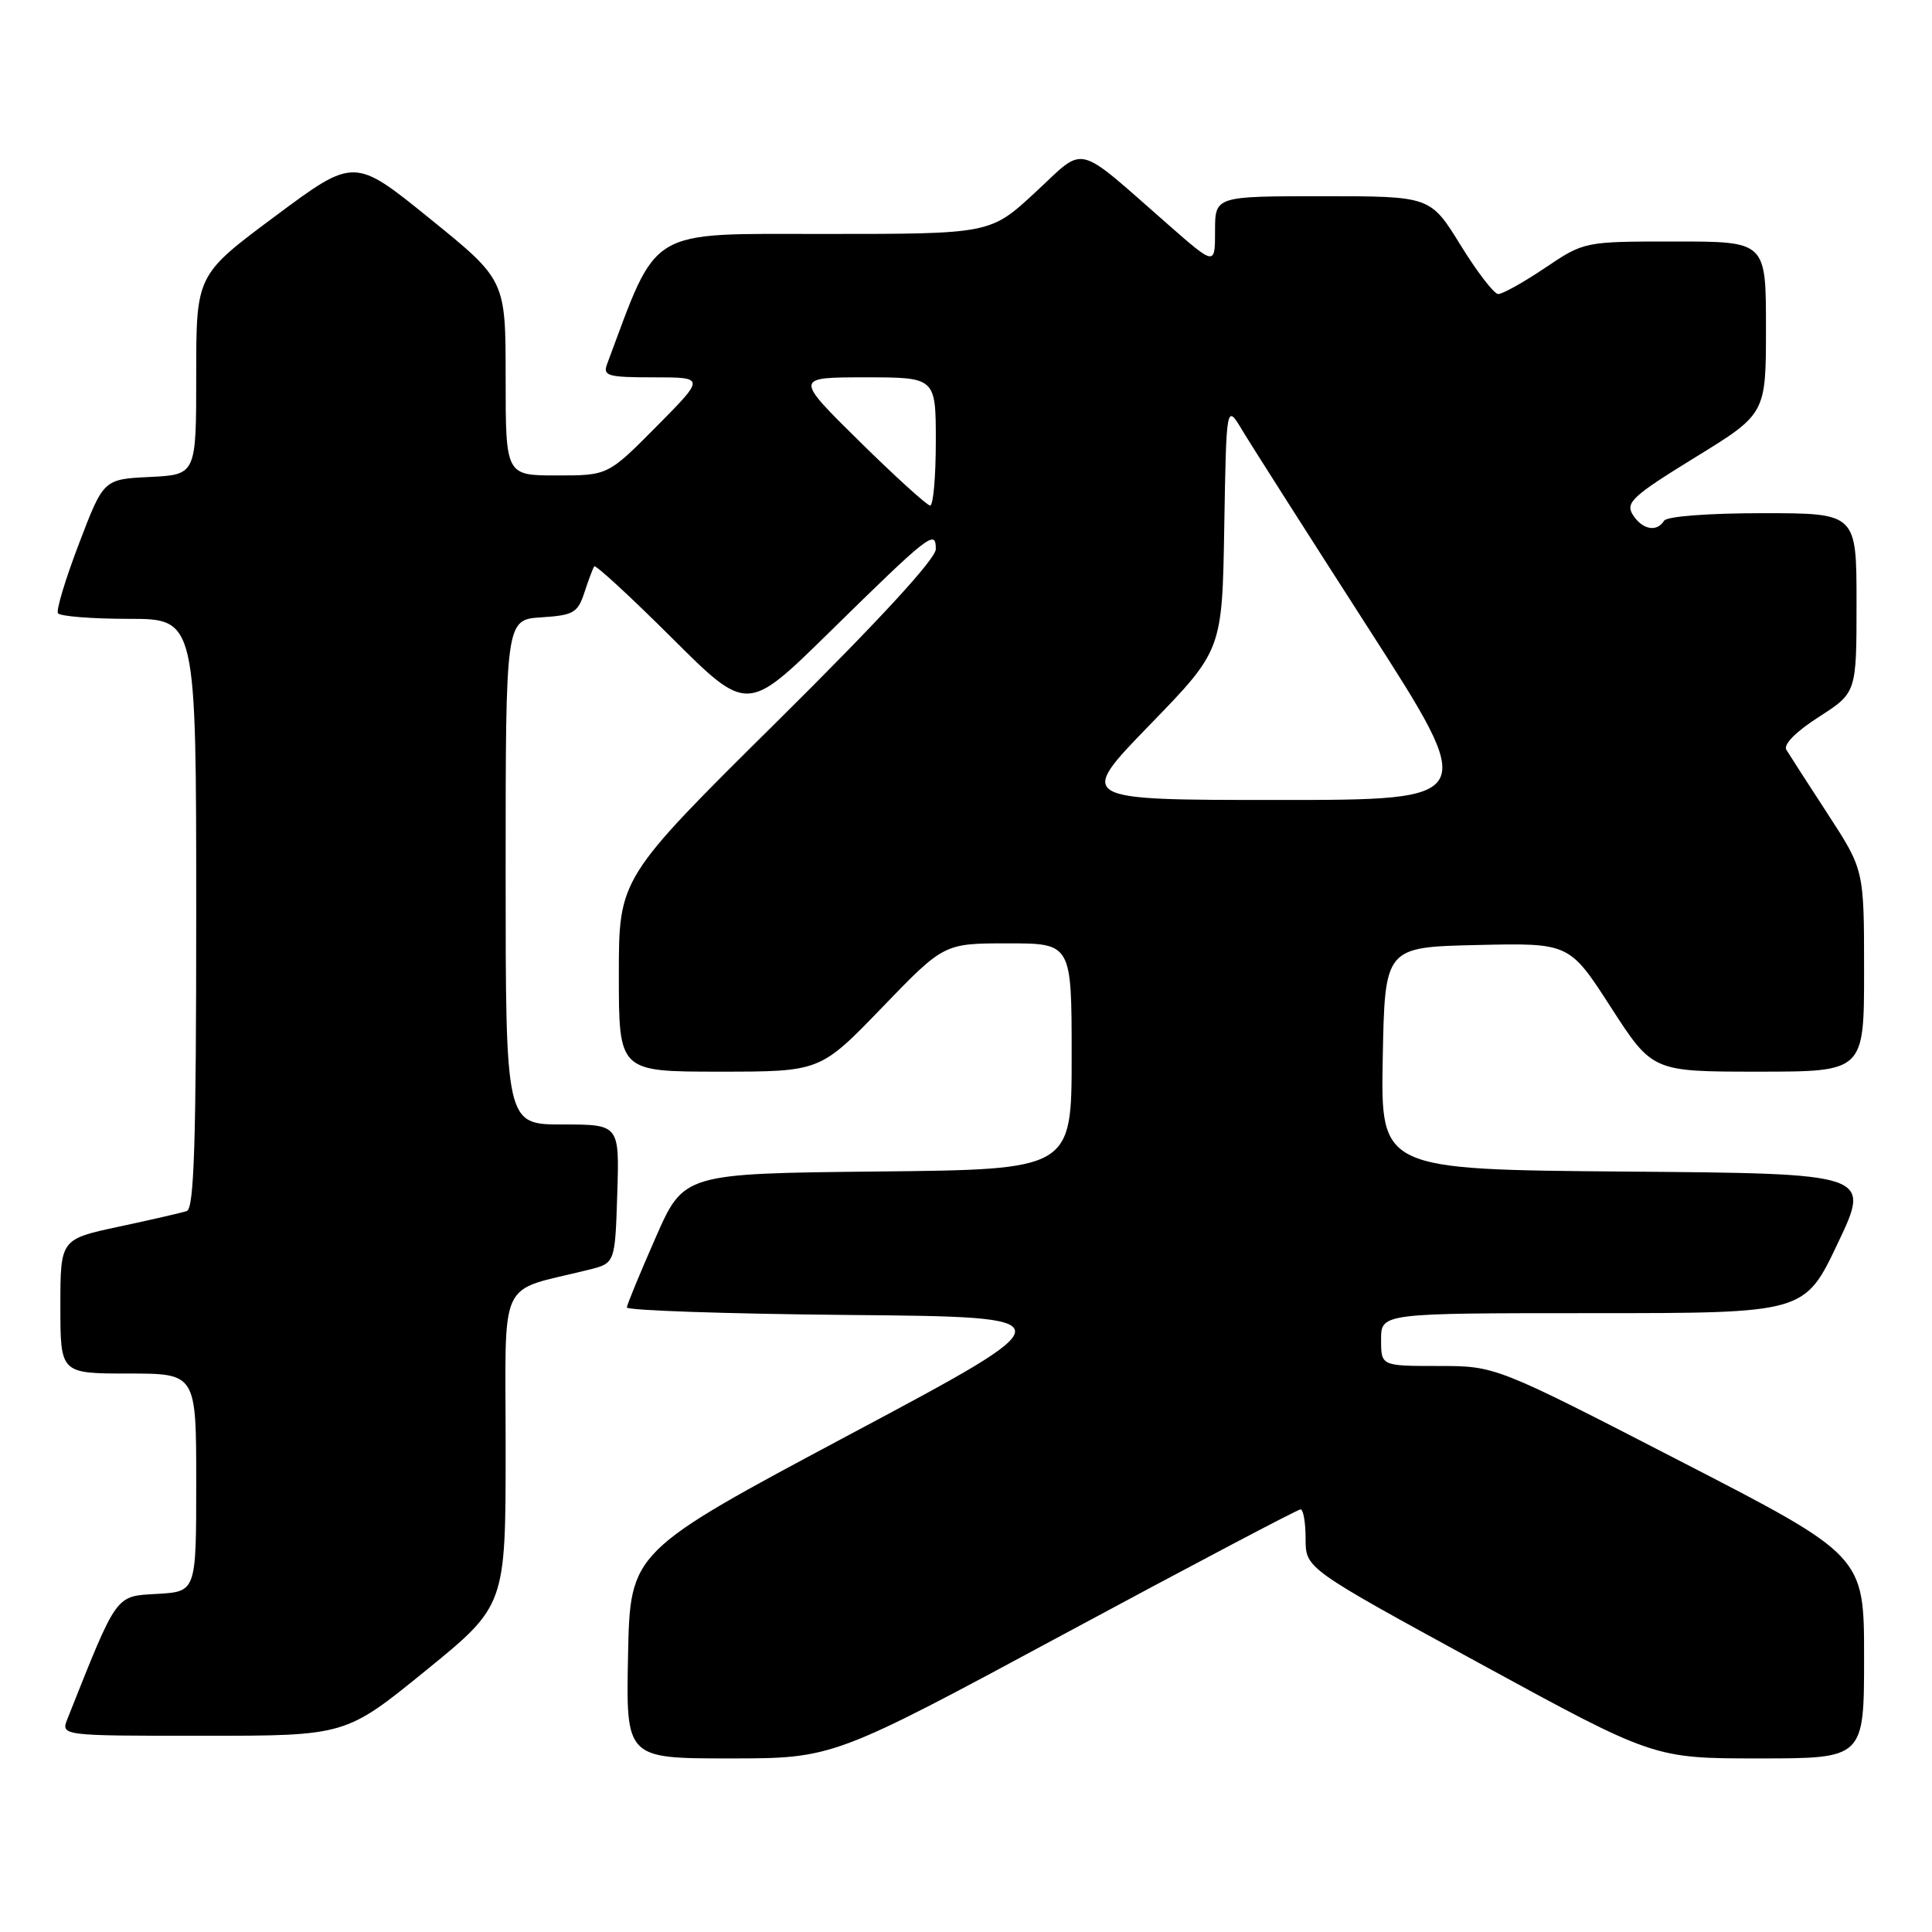<?xml version="1.0" encoding="UTF-8" standalone="no"?>
<!DOCTYPE svg PUBLIC "-//W3C//DTD SVG 1.1//EN" "http://www.w3.org/Graphics/SVG/1.1/DTD/svg11.dtd" >
<svg xmlns="http://www.w3.org/2000/svg" xmlns:xlink="http://www.w3.org/1999/xlink" version="1.1" viewBox="0 0 256 256">
 <g >
 <path fill="currentColor"
d=" M 141.03 216.50 C 157.87 207.43 171.96 200.00 172.33 200.00 C 172.70 200.00 173.00 201.76 173.00 203.91 C 173.00 207.82 173.00 207.82 196.07 220.41 C 219.14 233.00 219.14 233.00 233.07 233.00 C 247.00 233.00 247.00 233.00 247.00 219.58 C 247.00 206.15 247.00 206.15 222.59 193.58 C 198.18 181.00 198.18 181.00 190.59 181.00 C 183.00 181.00 183.00 181.00 183.00 177.50 C 183.00 174.00 183.00 174.00 211.06 174.00 C 239.12 174.00 239.12 174.00 243.51 164.75 C 247.91 155.50 247.91 155.50 215.43 155.24 C 182.95 154.97 182.95 154.97 183.22 140.24 C 183.50 125.50 183.50 125.50 195.72 125.22 C 207.95 124.94 207.95 124.94 213.45 133.47 C 218.96 142.00 218.96 142.00 232.98 142.00 C 247.00 142.00 247.00 142.00 247.00 128.63 C 247.00 115.26 247.00 115.26 242.20 107.88 C 239.56 103.82 237.08 99.98 236.70 99.35 C 236.28 98.65 237.96 96.95 241.00 95.00 C 246.00 91.79 246.00 91.79 246.00 79.90 C 246.00 68.00 246.00 68.00 233.56 68.00 C 226.34 68.00 220.86 68.42 220.50 69.00 C 219.54 70.56 217.59 70.18 216.35 68.20 C 215.36 66.60 216.32 65.71 224.61 60.61 C 234.00 54.84 234.00 54.84 234.00 43.42 C 234.00 32.00 234.00 32.00 221.96 32.00 C 209.92 32.00 209.92 32.00 204.72 35.50 C 201.87 37.42 199.07 38.98 198.51 38.96 C 197.96 38.94 195.71 36.02 193.52 32.46 C 189.53 26.00 189.53 26.00 175.27 26.00 C 161.00 26.00 161.00 26.00 161.00 30.60 C 161.00 35.20 161.00 35.20 154.89 29.85 C 142.24 18.77 143.98 19.20 137.19 25.48 C 131.23 31.00 131.23 31.00 109.31 31.00 C 85.53 31.00 87.27 29.96 80.44 48.25 C 79.86 49.81 80.53 50.00 86.61 50.00 C 93.44 50.00 93.44 50.00 87.00 56.50 C 80.56 63.00 80.56 63.00 73.78 63.00 C 67.00 63.00 67.00 63.00 67.00 50.05 C 67.00 37.10 67.00 37.10 56.97 28.98 C 46.94 20.85 46.94 20.85 36.47 28.64 C 26.00 36.43 26.00 36.43 26.00 49.67 C 26.00 62.90 26.00 62.90 19.86 63.20 C 13.72 63.50 13.72 63.50 10.48 72.00 C 8.69 76.67 7.43 80.84 7.68 81.25 C 7.92 81.66 12.14 82.00 17.06 82.00 C 26.00 82.00 26.00 82.00 26.00 121.03 C 26.00 151.37 25.72 160.15 24.75 160.47 C 24.06 160.70 20.01 161.63 15.75 162.54 C 8.00 164.20 8.00 164.20 8.00 173.10 C 8.00 182.00 8.00 182.00 17.00 182.00 C 26.00 182.00 26.00 182.00 26.00 196.45 C 26.00 210.90 26.00 210.90 20.82 211.20 C 15.23 211.52 15.60 211.01 8.94 227.75 C 8.05 230.00 8.05 230.00 26.92 230.00 C 45.79 230.00 45.79 230.00 56.39 221.38 C 67.00 212.75 67.00 212.75 67.00 191.92 C 67.00 168.67 65.78 171.30 78.00 168.25 C 81.50 167.38 81.50 167.38 81.79 158.19 C 82.08 149.00 82.08 149.00 74.54 149.00 C 67.00 149.00 67.00 149.00 67.00 115.55 C 67.00 82.11 67.00 82.11 71.73 81.80 C 75.99 81.53 76.56 81.20 77.44 78.50 C 77.98 76.85 78.56 75.30 78.74 75.05 C 78.92 74.80 83.55 79.07 89.03 84.53 C 99.00 94.46 99.00 94.46 109.75 83.92 C 123.21 70.71 124.00 70.09 124.00 72.76 C 124.00 74.05 116.47 82.23 103.00 95.57 C 82.00 116.37 82.00 116.37 82.00 129.18 C 82.00 142.00 82.00 142.00 95.34 142.00 C 108.68 142.00 108.68 142.00 116.88 133.50 C 125.08 125.00 125.08 125.00 133.54 125.00 C 142.00 125.00 142.00 125.00 142.00 139.98 C 142.00 154.97 142.00 154.97 116.30 155.23 C 90.60 155.50 90.60 155.50 86.87 164.00 C 84.81 168.68 83.10 172.83 83.06 173.24 C 83.03 173.64 96.23 174.09 112.41 174.24 C 141.82 174.50 141.82 174.50 112.66 190.05 C 83.50 205.60 83.50 205.60 83.22 219.30 C 82.94 233.00 82.94 233.00 96.67 233.00 C 110.40 233.00 110.40 233.00 141.03 216.50 Z  M 152.32 96.08 C 161.95 86.16 161.95 86.16 162.22 69.83 C 162.50 53.50 162.50 53.50 164.60 57.00 C 165.75 58.92 173.28 70.74 181.32 83.25 C 195.94 106.00 195.94 106.00 169.32 106.00 C 142.70 106.00 142.70 106.00 152.32 96.08 Z  M 113.89 58.49 C 105.28 50.00 105.28 50.00 114.64 50.00 C 124.00 50.00 124.00 50.00 124.00 58.50 C 124.00 63.17 123.66 66.99 123.25 66.99 C 122.84 66.98 118.63 63.15 113.89 58.49 Z "/>
</g>
</svg>